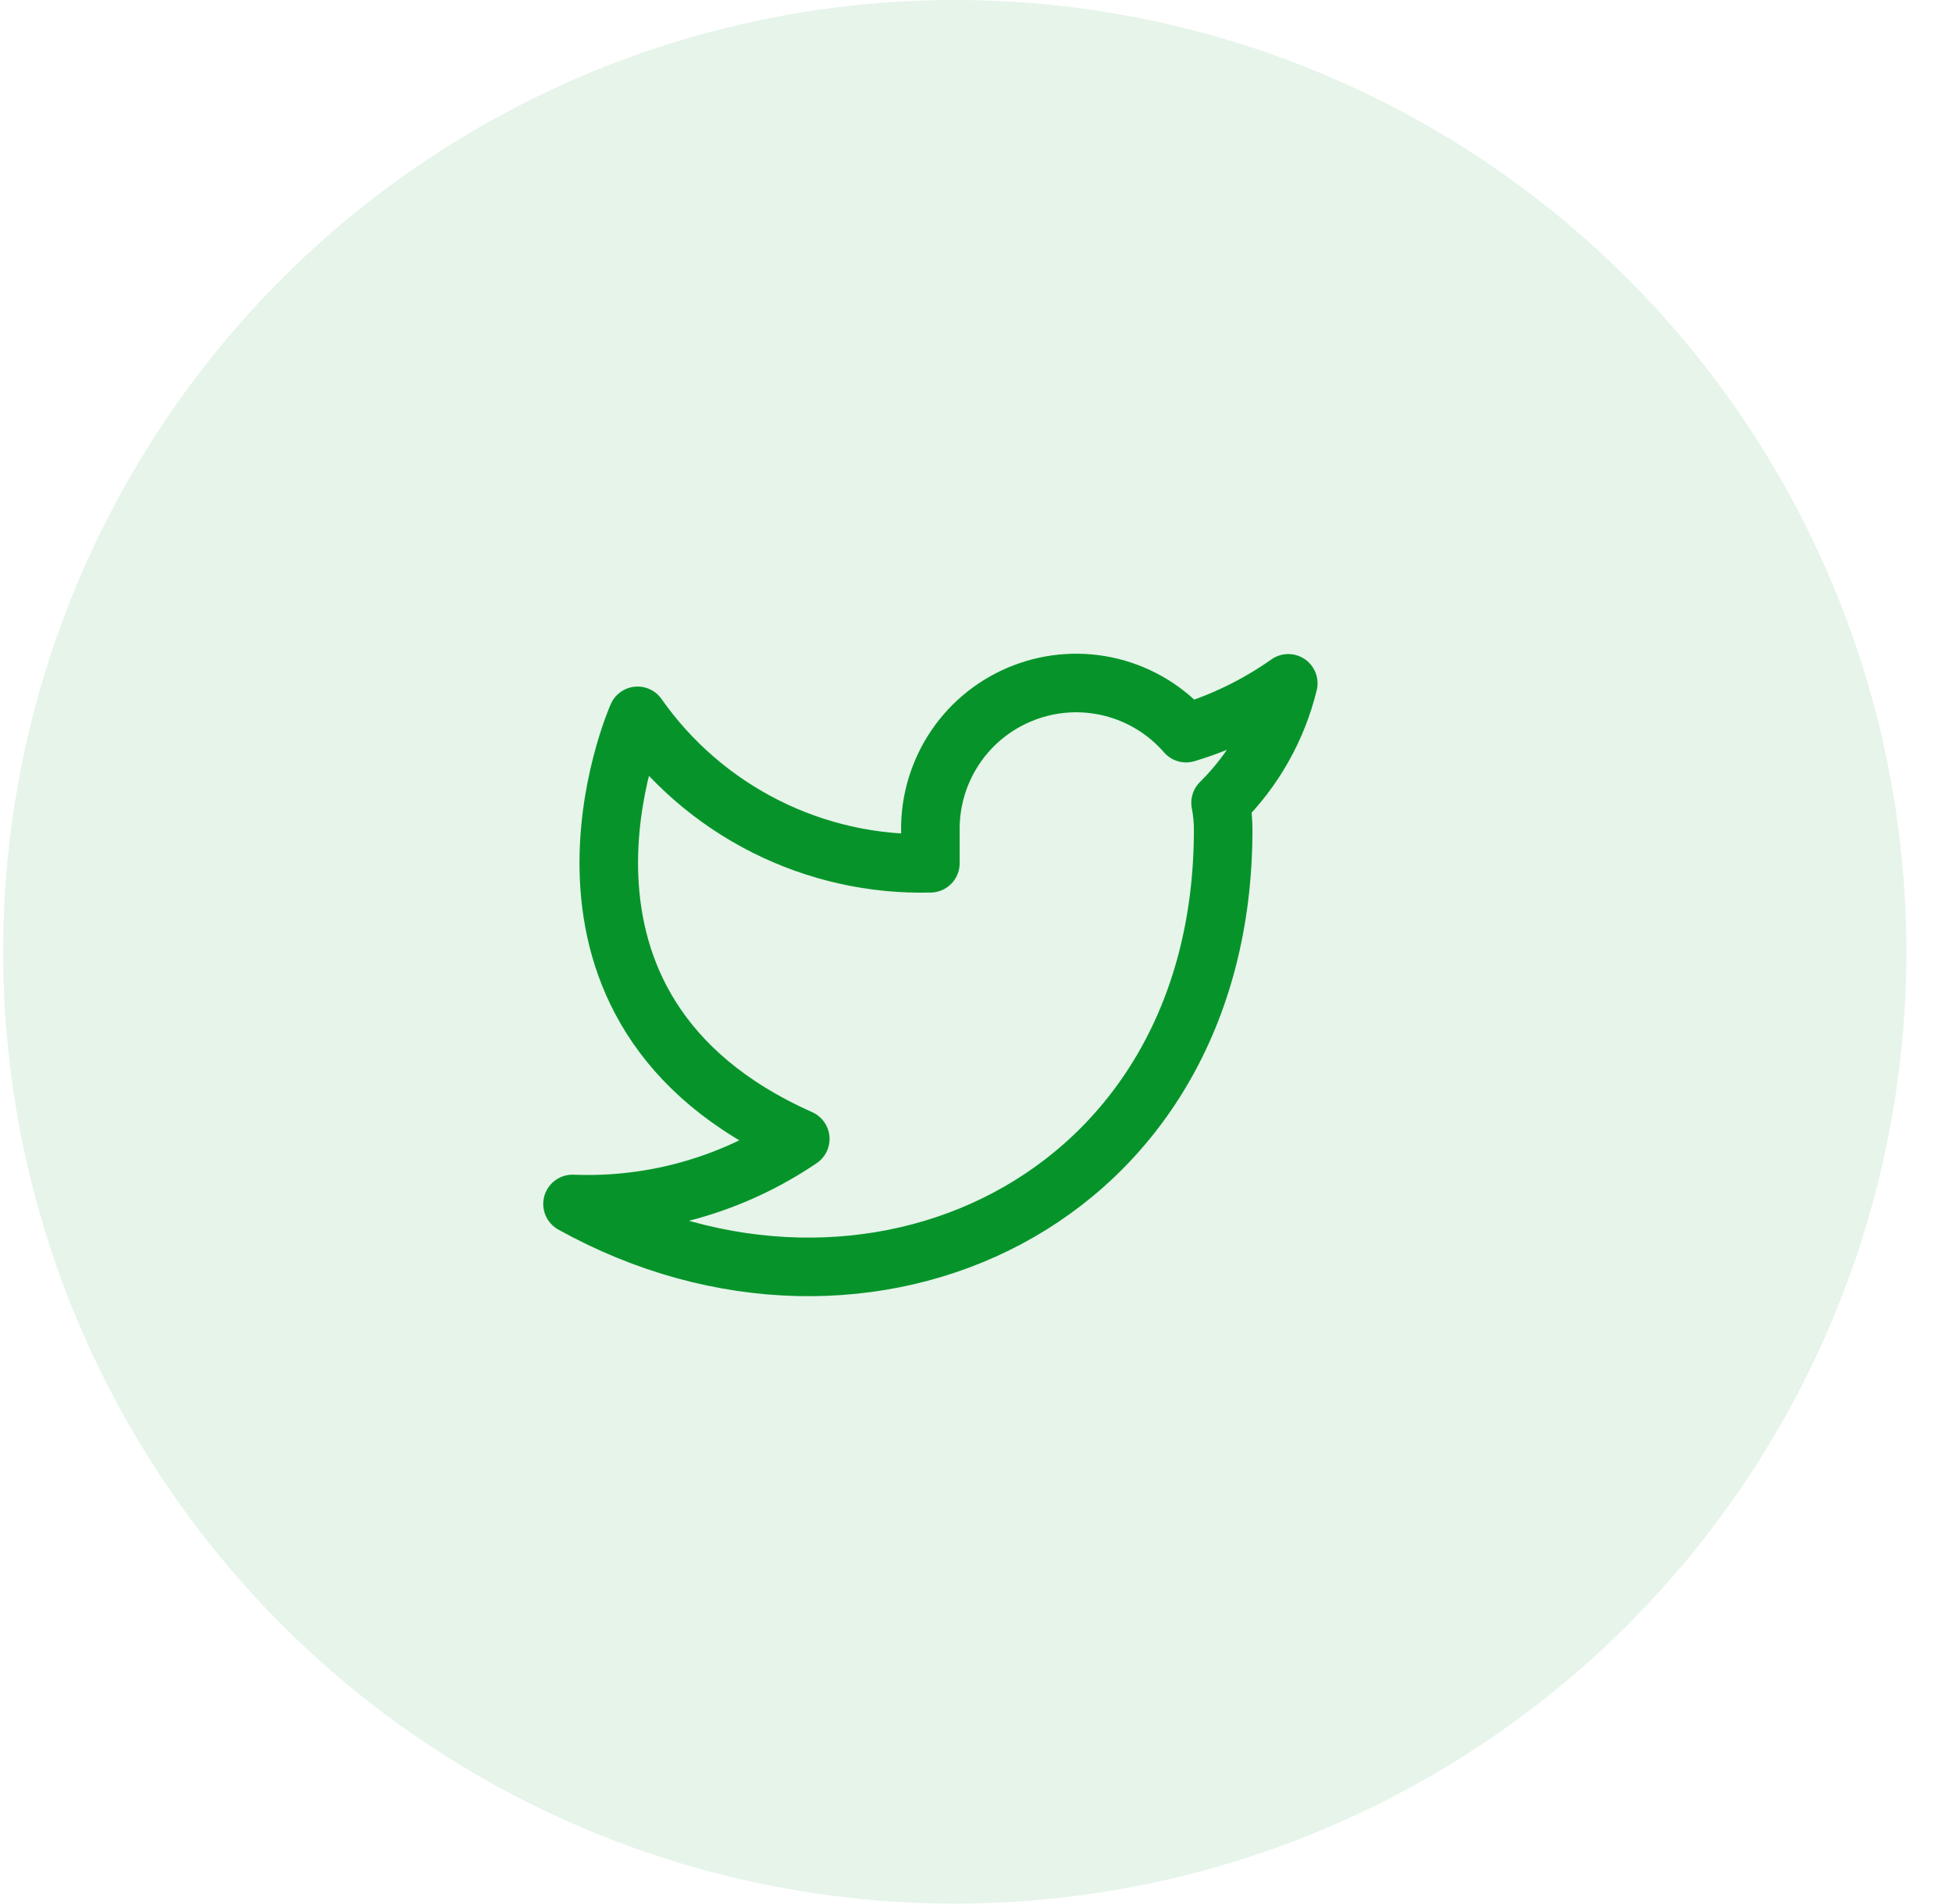 <svg width="40" height="39" viewBox="0 0 40 39" fill="none" xmlns="http://www.w3.org/2000/svg">
<circle cx="19.565" cy="19.5" r="19.5" fill="#06942A" fill-opacity="0.1"/>
<g clip-path="url(#clip0_23_70)">
<path d="M26.399 14C25.76 14.45 25.053 14.795 24.305 15.02C23.904 14.558 23.37 14.231 22.777 14.082C22.183 13.934 21.558 13.971 20.987 14.19C20.415 14.408 19.924 14.796 19.581 15.302C19.237 15.809 19.057 16.408 19.065 17.02V17.686C17.894 17.717 16.733 17.457 15.686 16.93C14.639 16.403 13.739 15.626 13.065 14.666C13.065 14.666 10.399 20.666 16.399 23.333C15.026 24.265 13.39 24.733 11.732 24.666C17.732 28 25.065 24.666 25.065 17C25.065 16.814 25.047 16.629 25.012 16.447C25.692 15.775 26.172 14.928 26.399 14V14Z" stroke="#06942A" stroke-width="1.2" stroke-linecap="round" stroke-linejoin="round"/>
</g>
<defs>
<clipPath id="clip0_23_70">
<rect width="16" height="16" fill="white" transform="translate(11.065 12)"/>
</clipPath>
</defs>
</svg>
